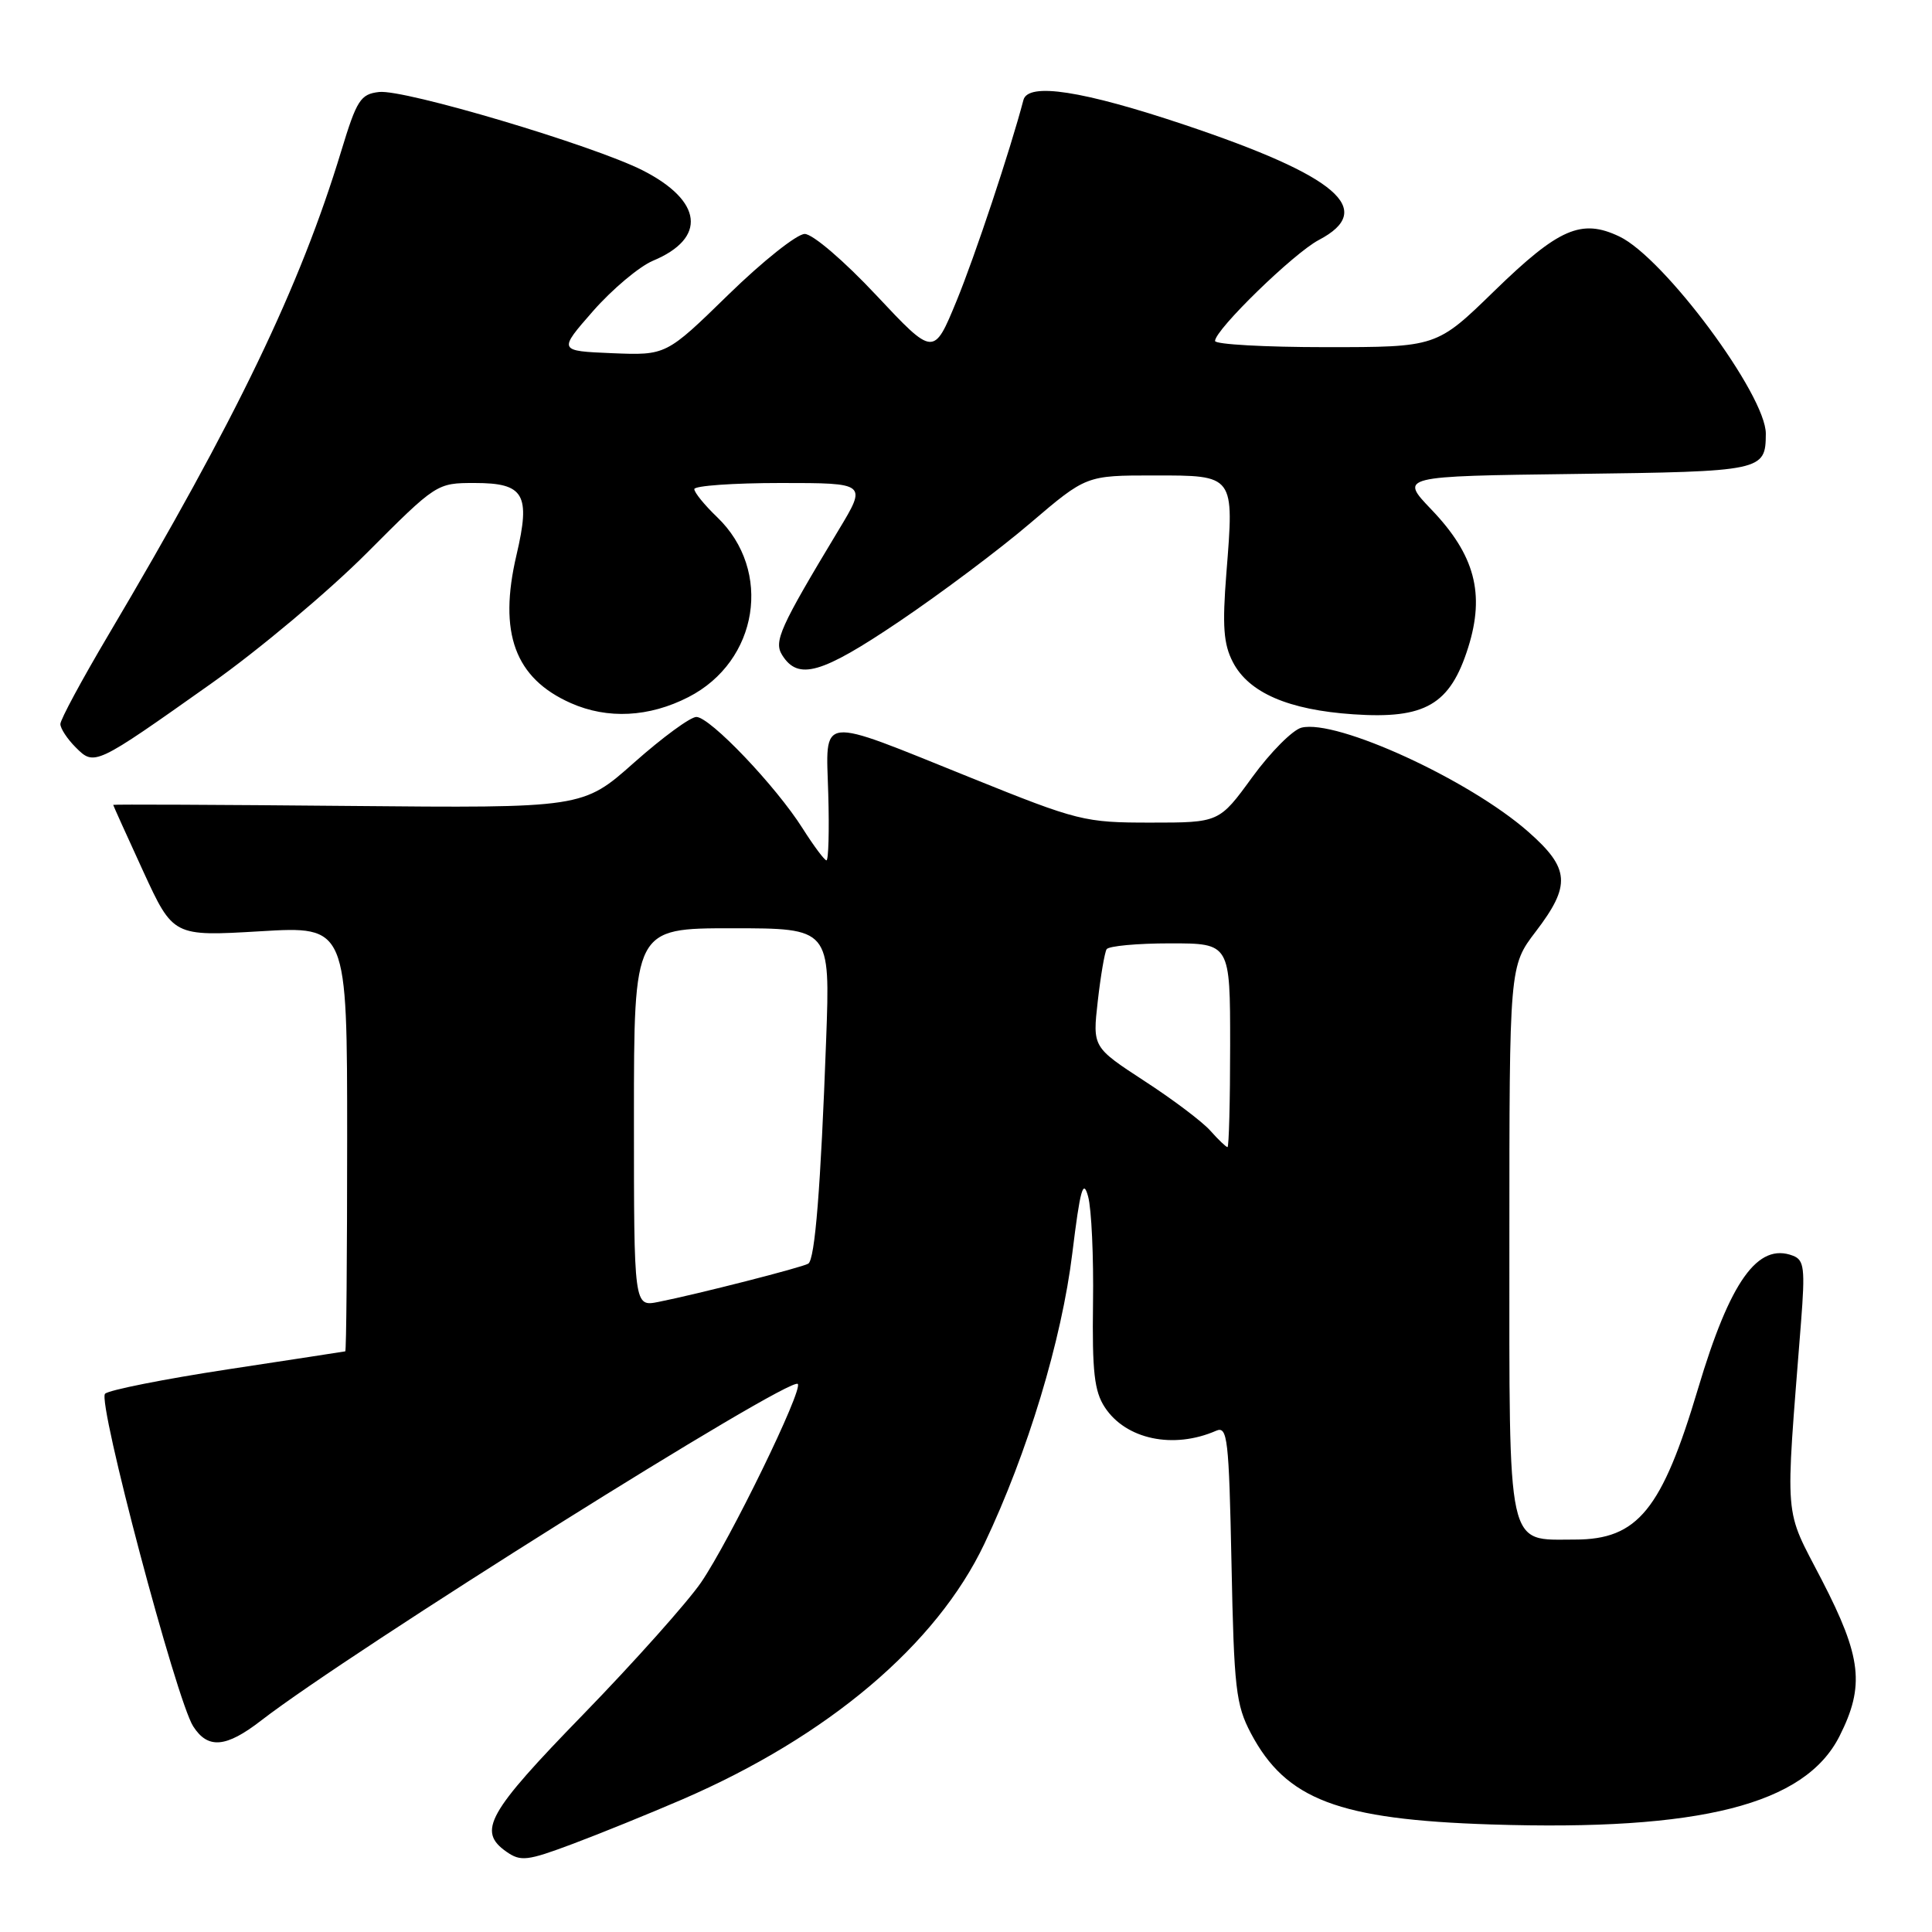 <?xml version="1.0" encoding="UTF-8" standalone="no"?>
<!DOCTYPE svg PUBLIC "-//W3C//DTD SVG 1.1//EN" "http://www.w3.org/Graphics/SVG/1.1/DTD/svg11.dtd" >
<svg xmlns="http://www.w3.org/2000/svg" xmlns:xlink="http://www.w3.org/1999/xlink" version="1.1" viewBox="0 0 256 256">
 <g >
 <path fill="currentColor"
d=" M 90.39 238.44 C 109.73 230.08 124.09 217.93 130.44 204.55 C 136.17 192.49 140.68 177.58 142.09 166.04 C 143.13 157.55 143.53 156.14 144.18 158.54 C 144.63 160.17 144.92 166.53 144.83 172.68 C 144.71 181.74 145.00 184.35 146.39 186.47 C 149.18 190.73 155.48 192.06 161.15 189.58 C 162.65 188.93 162.84 190.60 163.18 207.18 C 163.51 223.72 163.76 225.90 165.75 229.67 C 170.41 238.47 177.34 241.10 197.58 241.75 C 225.31 242.64 239.17 239.12 243.75 230.04 C 247.11 223.38 246.68 219.58 241.41 209.38 C 236.31 199.51 236.53 202.23 238.64 175.27 C 239.20 168.08 239.07 166.96 237.58 166.39 C 232.92 164.60 229.25 169.74 225.00 184.00 C 220.21 200.07 217.01 204.00 208.69 204.00 C 199.56 204.00 200.00 205.99 200.00 164.35 C 200.00 128.02 200.00 128.02 203.50 123.43 C 208.19 117.29 208.02 115.07 202.50 110.21 C 194.67 103.32 177.10 95.26 172.45 96.42 C 171.28 96.72 168.34 99.67 165.93 102.98 C 161.55 109.00 161.55 109.00 152.47 109.00 C 143.70 109.00 142.88 108.80 128.63 103.05 C 108.10 94.78 109.45 94.62 109.75 105.25 C 109.89 110.06 109.78 114.00 109.51 114.00 C 109.25 114.00 107.83 112.10 106.36 109.78 C 102.82 104.17 94.08 95.00 92.27 95.00 C 91.48 95.00 87.77 97.72 84.03 101.04 C 77.23 107.08 77.23 107.08 46.12 106.79 C 29.00 106.63 15.00 106.57 15.00 106.65 C 15.00 106.73 16.79 110.69 18.97 115.44 C 22.95 124.08 22.95 124.08 34.47 123.40 C 46.00 122.71 46.00 122.71 46.00 150.85 C 46.00 166.33 45.89 179.03 45.75 179.06 C 45.61 179.09 38.60 180.17 30.16 181.45 C 21.72 182.74 14.41 184.19 13.92 184.68 C 12.88 185.72 23.37 225.29 25.60 228.75 C 27.55 231.79 29.95 231.58 34.60 227.98 C 46.42 218.84 104.65 182.31 105.71 183.38 C 106.45 184.12 96.70 204.12 92.89 209.69 C 91.07 212.33 84.06 220.19 77.30 227.15 C 64.57 240.24 63.23 242.64 67.10 245.36 C 69.00 246.69 69.87 246.58 75.85 244.34 C 79.51 242.97 86.05 240.31 90.39 238.44 Z  M 27.95 90.60 C 34.25 86.15 43.56 78.34 48.63 73.25 C 57.83 64.03 57.88 64.00 62.90 64.00 C 69.46 64.00 70.33 65.49 68.44 73.53 C 66.01 83.87 68.22 89.88 75.65 93.17 C 80.51 95.32 86.01 95.04 91.22 92.37 C 100.50 87.62 102.41 75.60 95.02 68.52 C 93.36 66.93 92.00 65.26 92.00 64.81 C 92.00 64.37 97.15 64.00 103.44 64.00 C 114.88 64.00 114.88 64.00 111.11 70.25 C 103.32 83.18 102.51 84.99 103.64 86.80 C 105.76 90.19 108.83 89.31 119.12 82.37 C 124.65 78.64 132.50 72.76 136.55 69.29 C 143.93 63.00 143.93 63.00 152.90 63.00 C 163.63 63.00 163.54 62.87 162.50 75.96 C 161.95 82.95 162.12 85.34 163.36 87.73 C 165.46 91.79 170.72 94.07 179.33 94.65 C 188.85 95.30 192.15 93.38 194.54 85.80 C 196.79 78.66 195.42 73.52 189.67 67.52 C 185.44 63.10 185.44 63.10 208.76 62.80 C 233.60 62.48 233.95 62.41 233.98 57.48 C 234.02 52.37 220.51 34.16 214.58 31.34 C 209.55 28.94 206.55 30.24 198.00 38.56 C 190.36 46.00 190.36 46.00 175.68 46.00 C 167.61 46.00 161.00 45.63 161.00 45.18 C 161.00 43.69 171.44 33.53 174.75 31.80 C 182.41 27.78 177.23 23.34 157.00 16.55 C 143.46 12.01 136.23 10.89 135.61 13.25 C 133.88 19.84 129.19 33.93 126.75 39.87 C 123.72 47.23 123.72 47.23 116.11 39.12 C 111.84 34.56 107.68 31.00 106.63 31.00 C 105.60 31.00 101.05 34.62 96.51 39.05 C 88.27 47.09 88.27 47.09 81.11 46.80 C 73.96 46.50 73.96 46.50 78.58 41.22 C 81.13 38.32 84.70 35.32 86.52 34.55 C 93.69 31.56 93.12 26.62 85.15 22.57 C 78.56 19.24 53.56 11.80 50.23 12.19 C 47.77 12.47 47.27 13.25 45.22 20.00 C 39.75 38.01 31.40 55.36 14.33 84.19 C 10.85 90.07 8.00 95.35 8.00 95.94 C 8.00 96.52 8.91 97.91 10.02 99.02 C 12.52 101.52 12.55 101.50 27.95 90.60 Z  M 84.00 148.08 C 84.00 123.00 84.00 123.00 97.00 123.00 C 110.01 123.00 110.01 123.00 109.47 137.75 C 108.75 157.36 107.99 166.89 107.10 167.44 C 106.29 167.94 92.39 171.49 87.25 172.51 C 84.00 173.16 84.00 173.16 84.00 148.08 Z  M 160.40 149.85 C 159.36 148.66 155.41 145.68 151.63 143.23 C 144.77 138.75 144.77 138.75 145.46 132.66 C 145.84 129.31 146.37 126.22 146.63 125.78 C 146.90 125.35 150.69 125.00 155.06 125.00 C 163.00 125.00 163.00 125.00 163.00 138.50 C 163.00 145.93 162.84 152.00 162.65 152.00 C 162.47 152.00 161.45 151.03 160.40 149.85 Z "/>
</g>
</svg>
